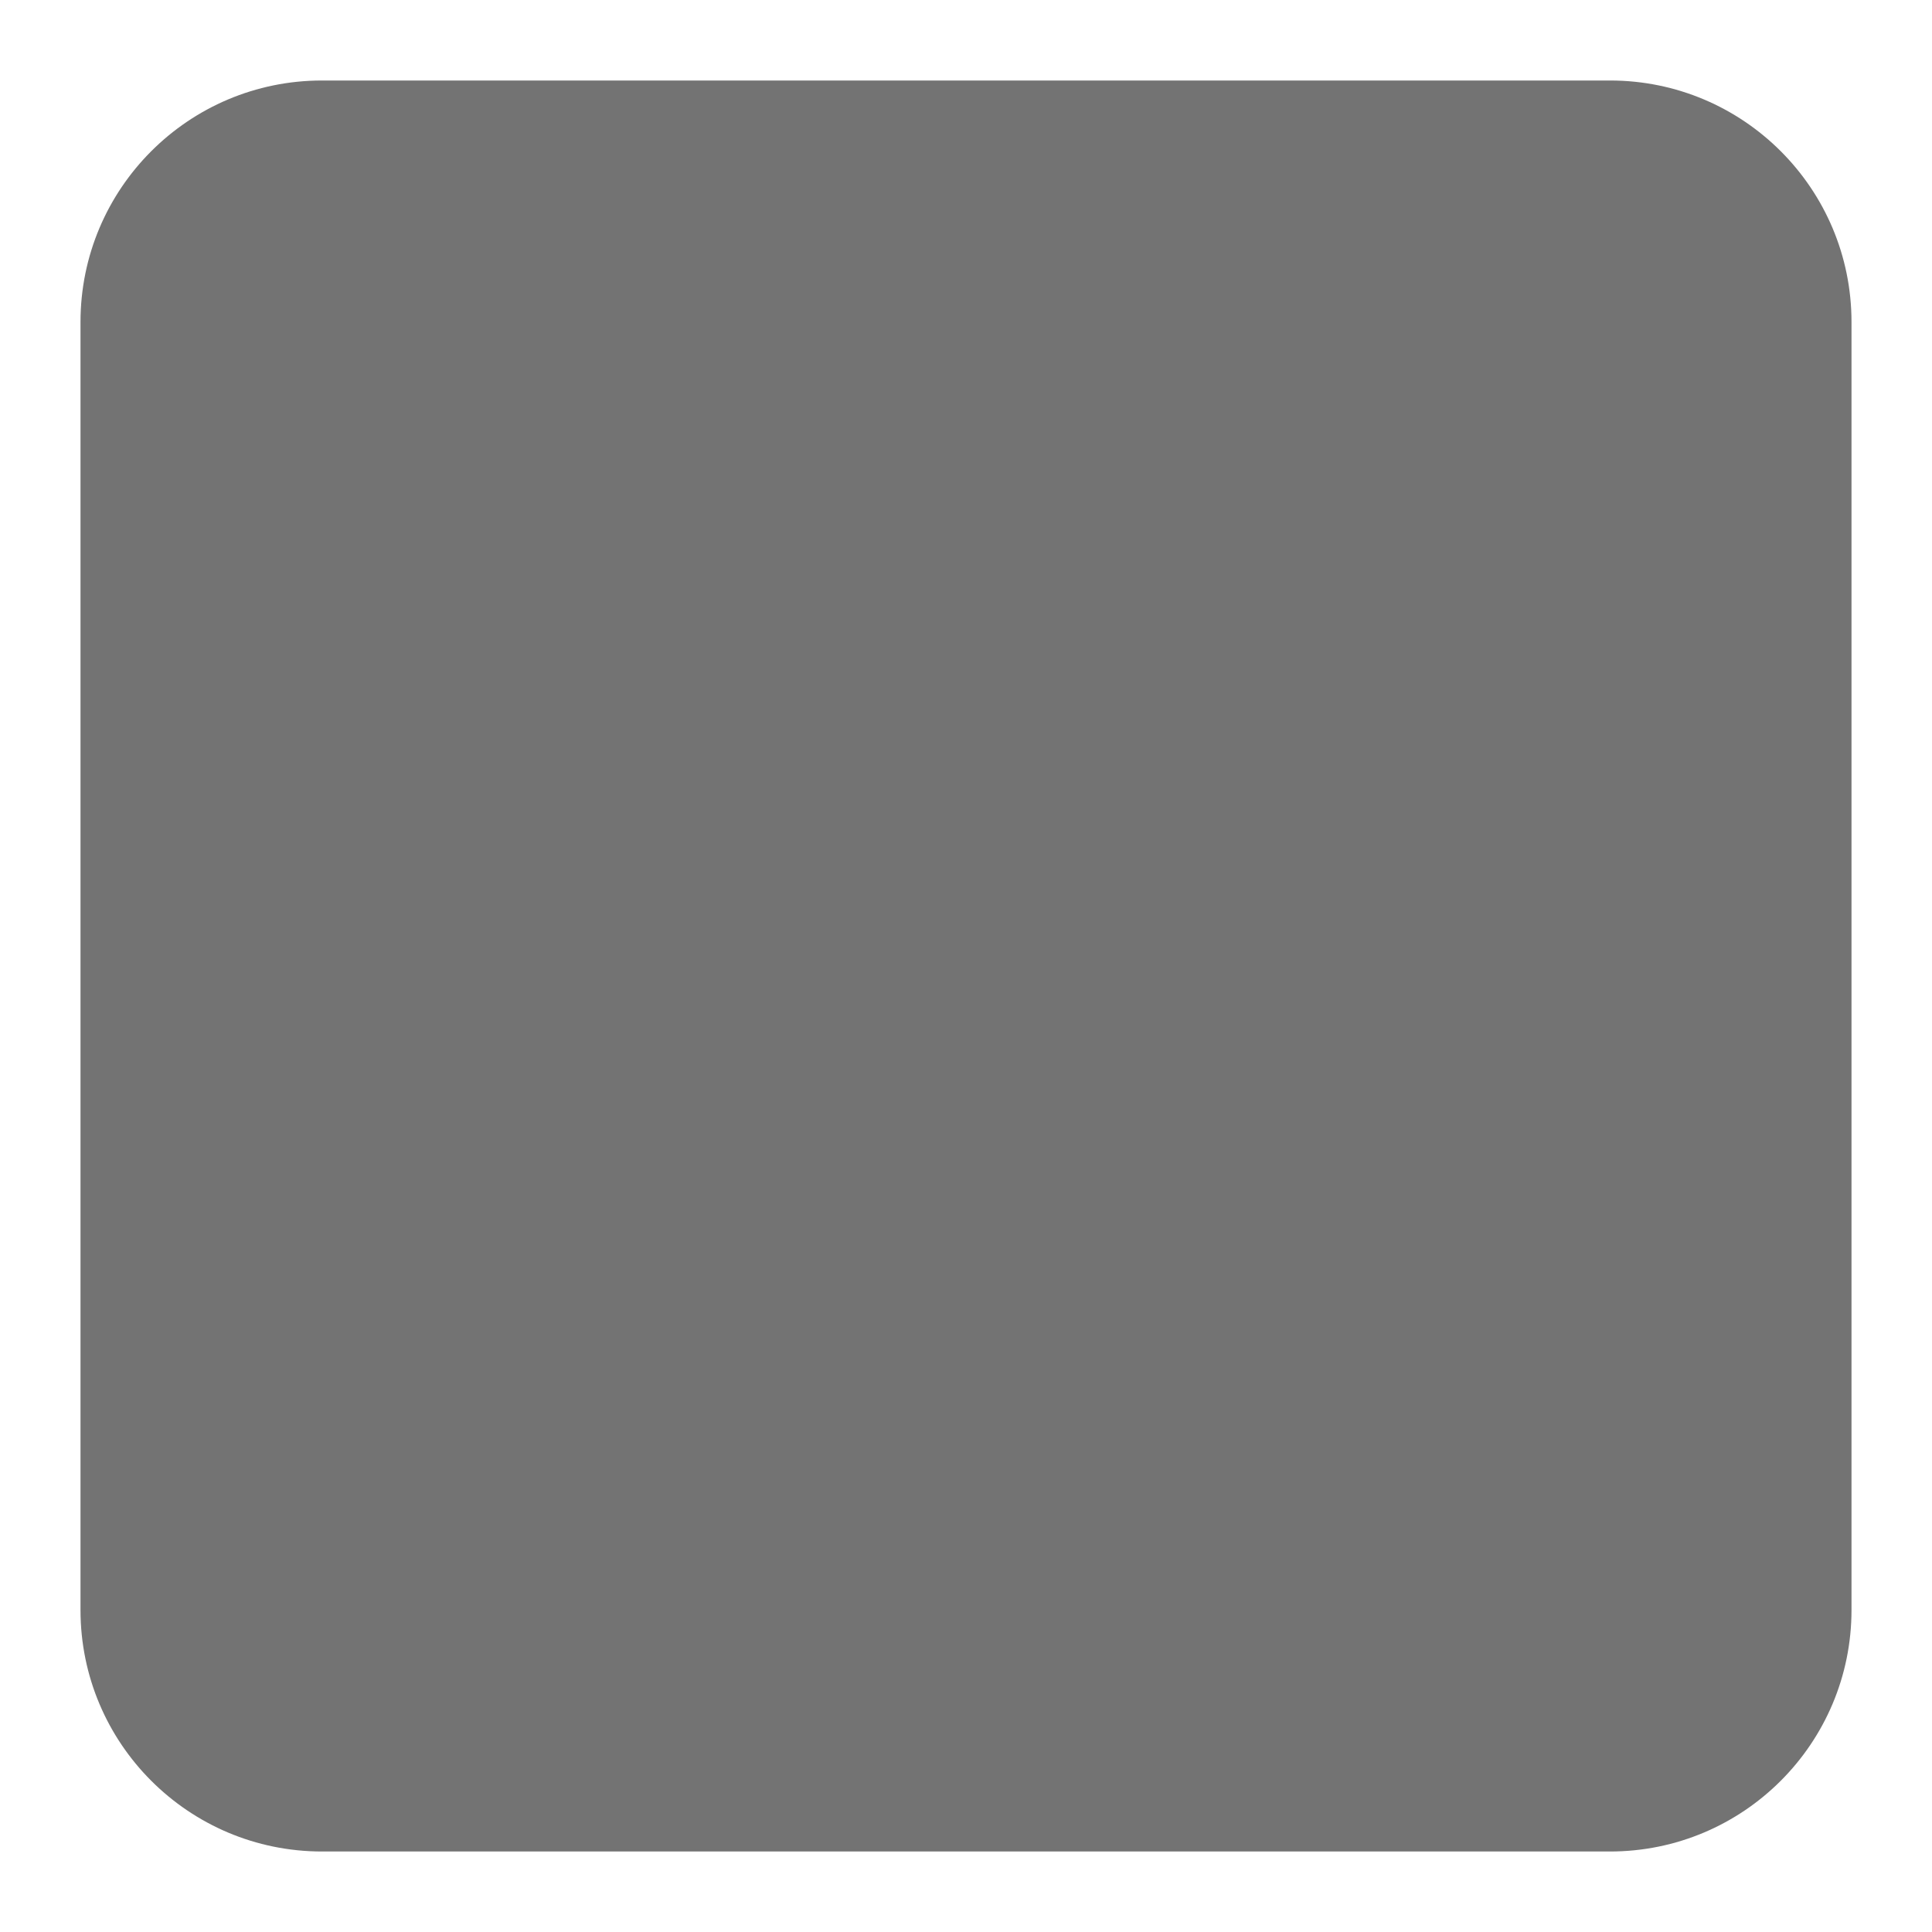<svg
width="20px"
height="20px"
viewBox="0 0 24 24"
fill="#737373"
xmlns="http://www.w3.org/2000/svg"
>
<path
  d="M8.002 9.416C7.611 9.026 7.611 8.393 8.002 8.002C8.392 7.611 9.026 7.611 9.416 8.002L12.006 10.592L14.59 8.008C14.98 7.617 15.613 7.617 16.004 8.008C16.394 8.398 16.394 9.031 16.004 9.422L13.42 12.006L16.004 14.59C16.394 14.98 16.394 15.613 16.004 16.004C15.613 16.395 14.98 16.395 14.59 16.004L12.006 13.42L9.422 16.004C9.031 16.394 8.398 16.394 8.008 16.004C7.617 15.613 7.617 14.98 8.008 14.59L10.591 12.006L8.002 9.416Z"
/>
<path
  fillRule="evenodd"
  clipRule="evenodd"
  d="M23 4C23 2.343 21.657 1 20 1H4C2.343 1 1 2.343 1 4V20C1 21.657 2.343 23 4 23H20C21.657 23 23 21.657 23 20V4ZM21 4C21 3.448 20.552 3 20 3H4C3.448 3 3 3.448 3 4V20C3 20.552 3.448 21 4 21H20C20.552 21 21 20.552 21 20V4Z"
/>
</svg>